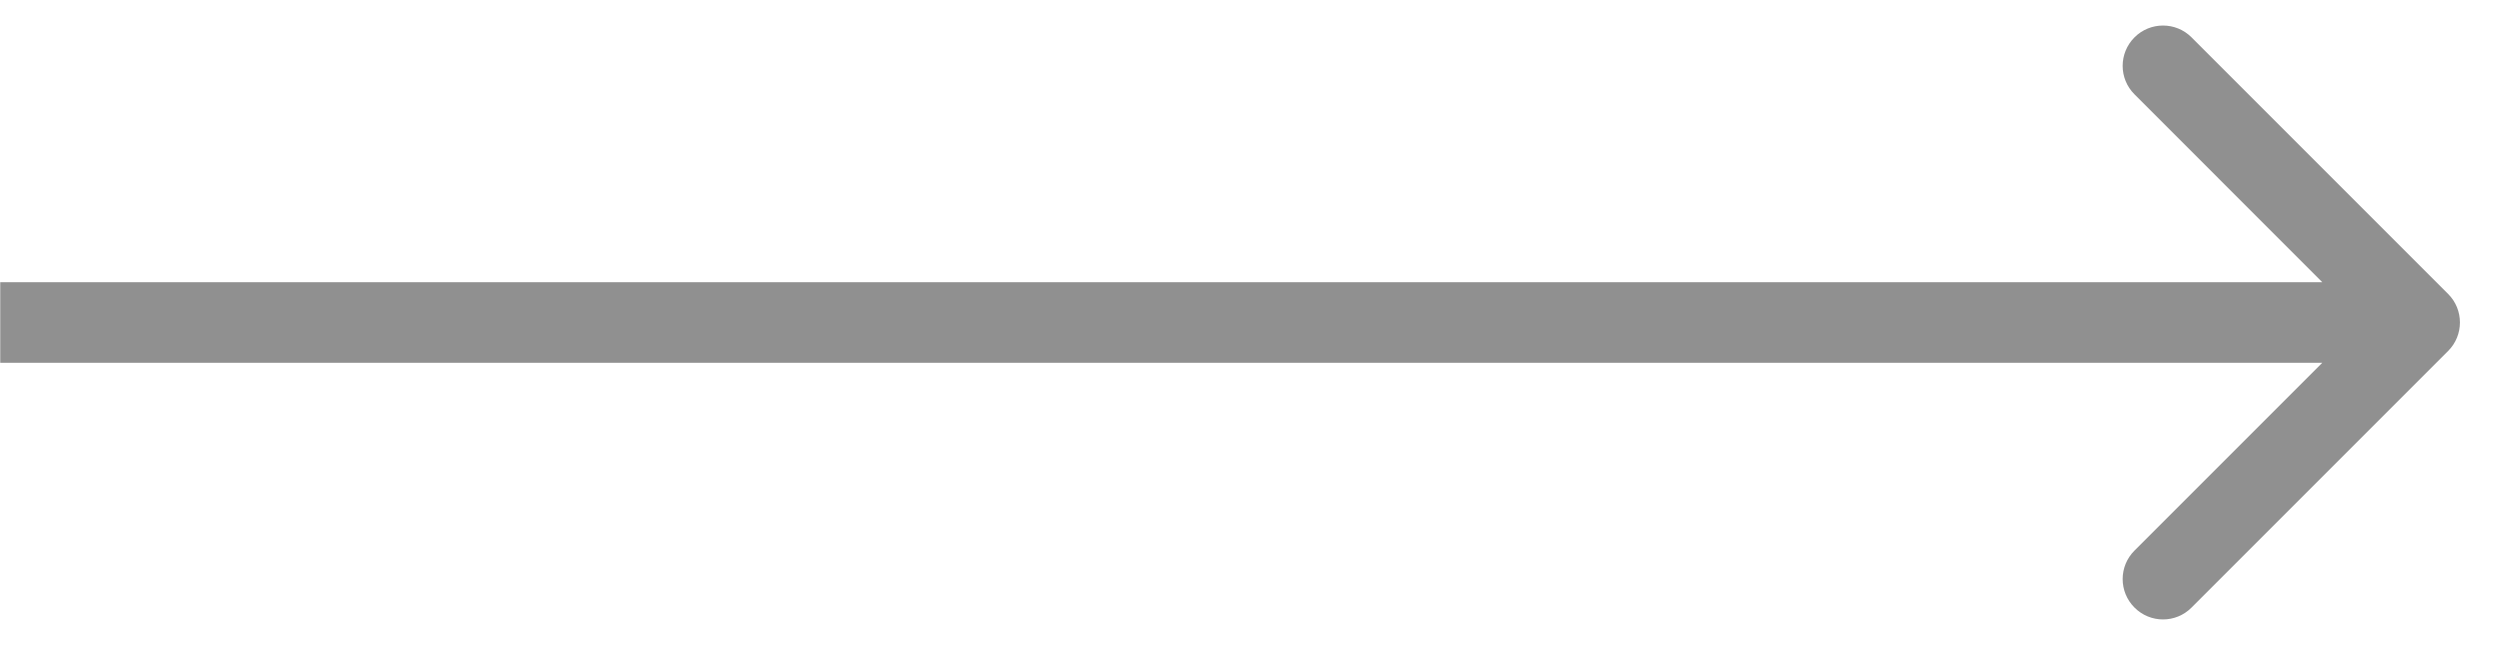 <svg width="31" height="8" viewBox="0 0 31 8" fill="none" xmlns="http://www.w3.org/2000/svg">
<path d="M30.357 4.352C30.552 4.157 30.552 3.84 30.357 3.645L27.175 0.463C26.98 0.268 26.663 0.268 26.468 0.463C26.272 0.659 26.272 0.975 26.468 1.17L29.296 3.999L26.468 6.827C26.272 7.022 26.272 7.339 26.468 7.534C26.663 7.73 26.98 7.73 27.175 7.534L30.357 4.352ZM0.003 4.499L30.003 4.499L30.003 3.499L0.003 3.499L0.003 4.499Z" fill="#909090"/>
</svg>
